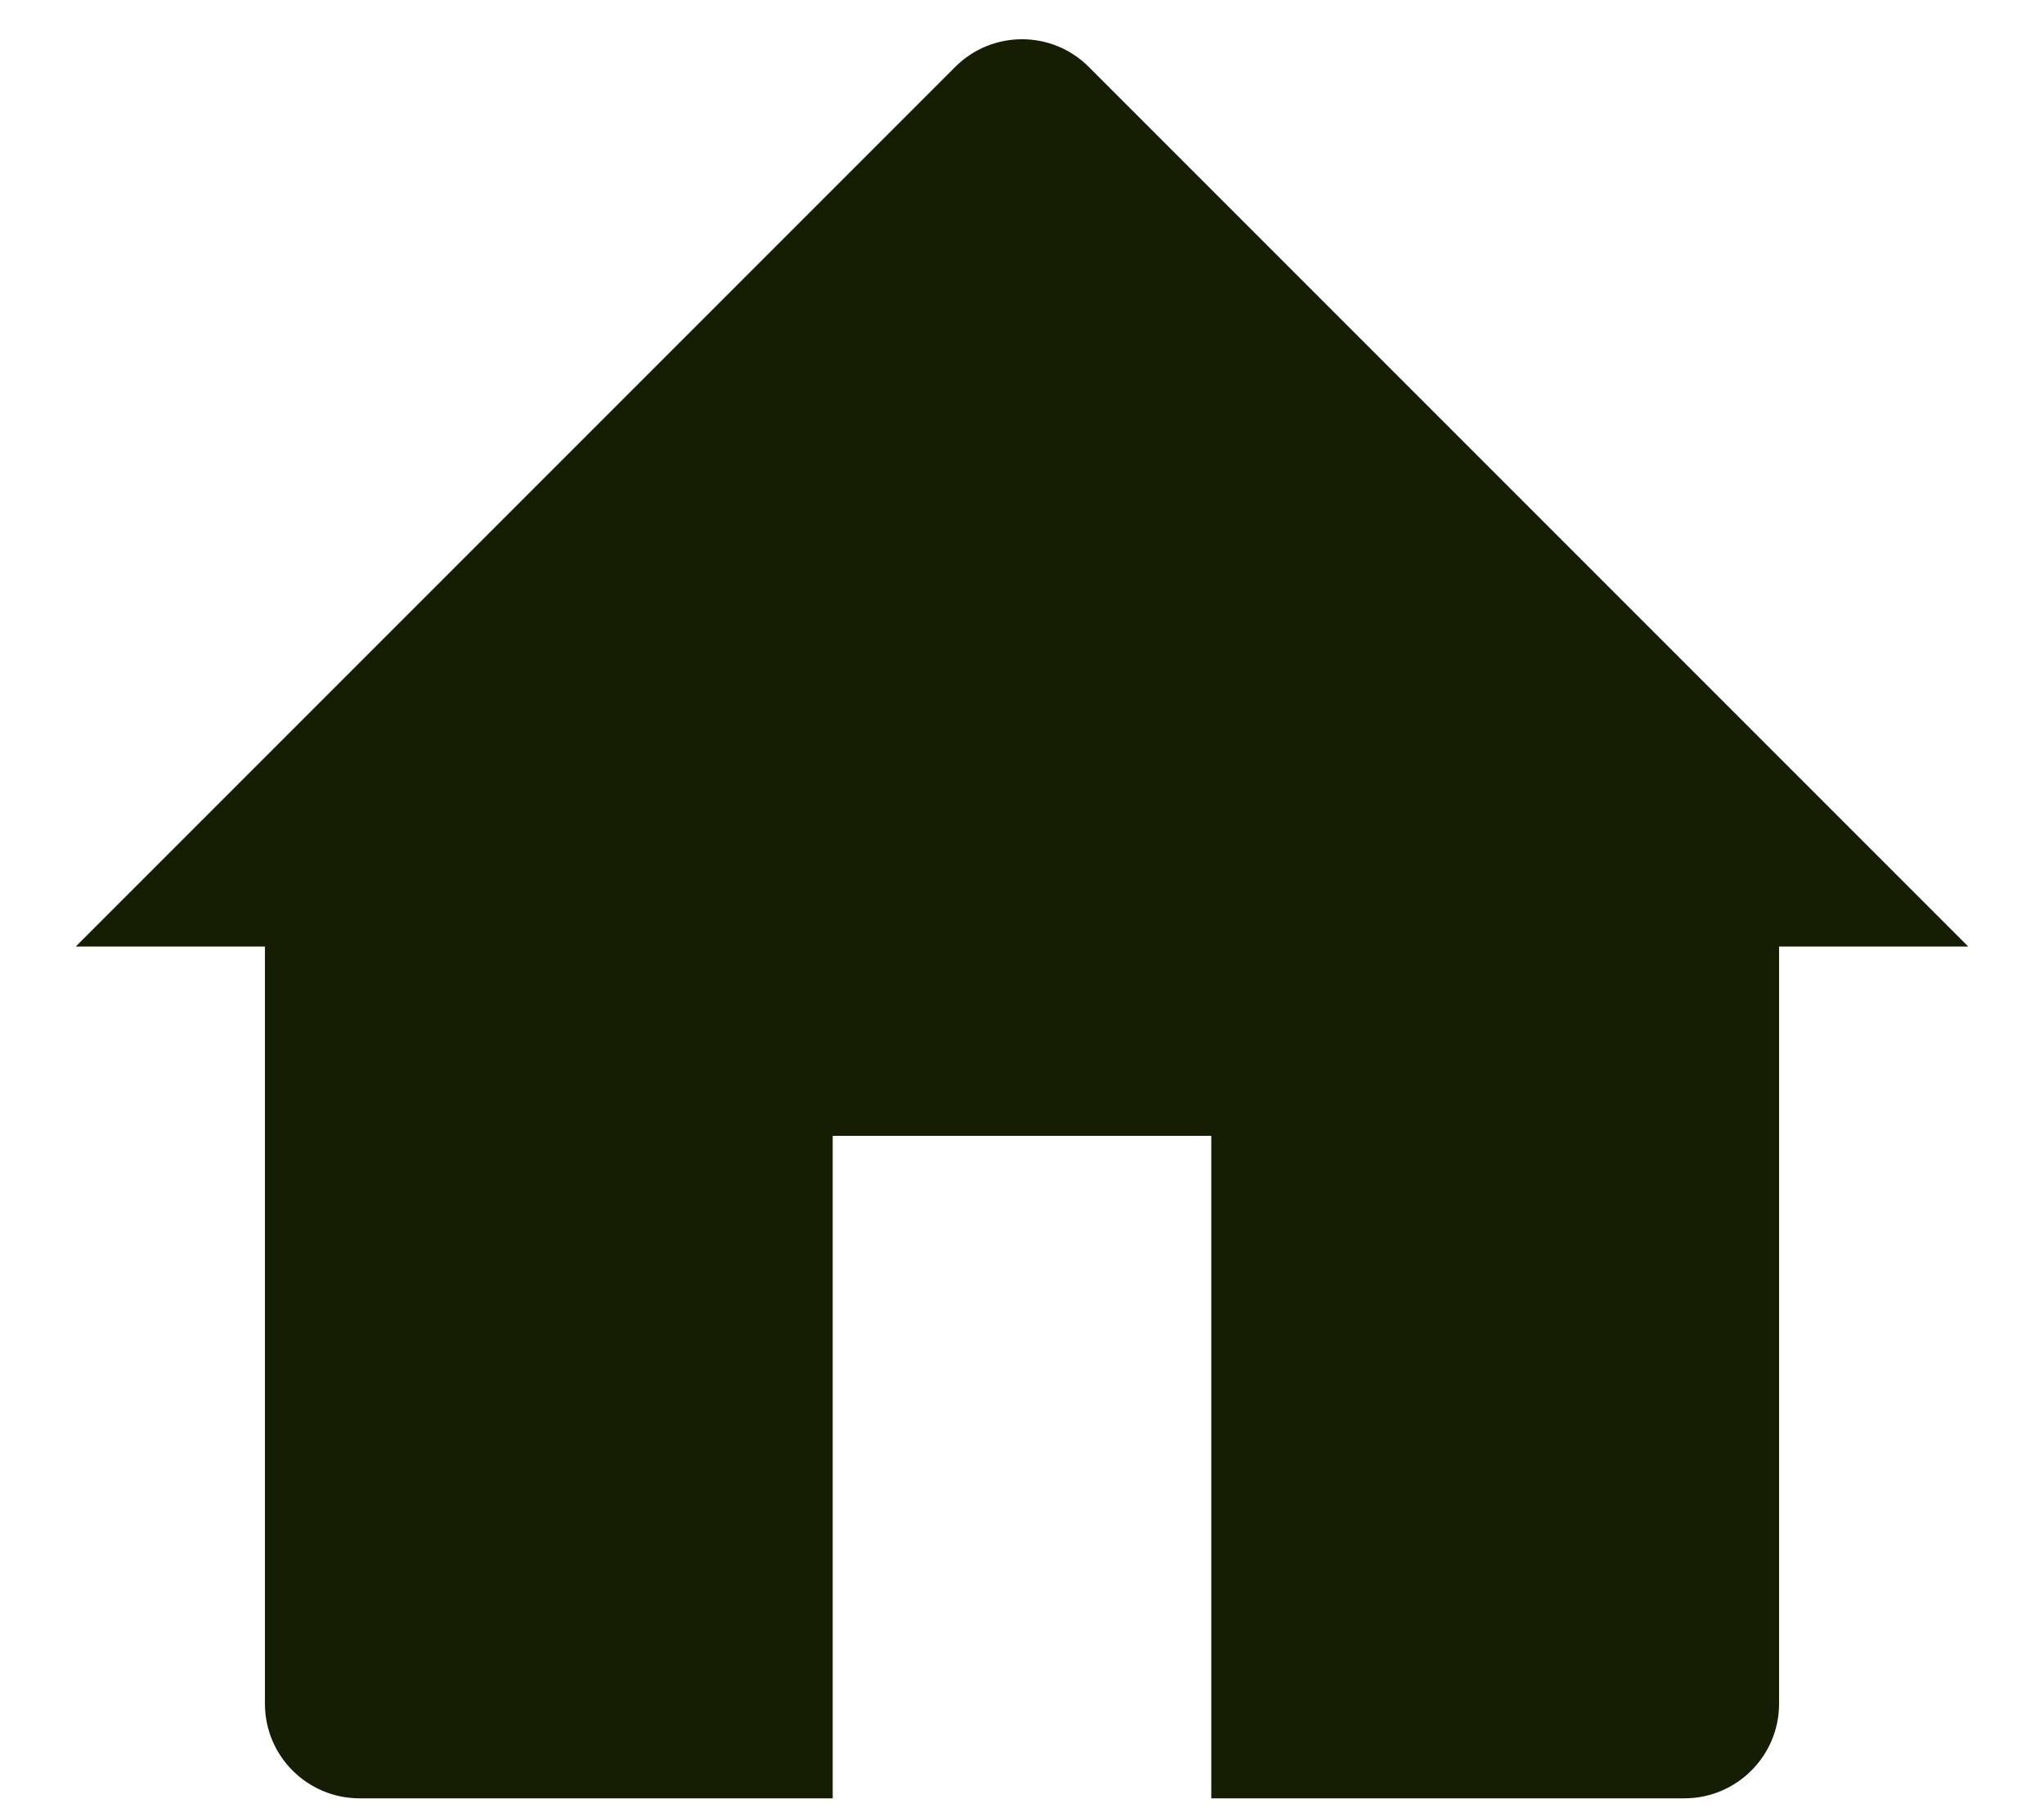 <svg width="18" height="16" viewBox="0 0 18 16" fill="none" xmlns="http://www.w3.org/2000/svg">
<path d="M0.667 8.334L8.411 0.59C8.736 0.264 9.264 0.264 9.589 0.59L17.333 8.334H15.667V15.001C15.667 15.461 15.293 15.834 14.833 15.834H10.667V10.001H7.333V15.834H3.167C2.706 15.834 2.333 15.461 2.333 15.001V8.334H0.667Z" fill="#151E03"/>
</svg>
